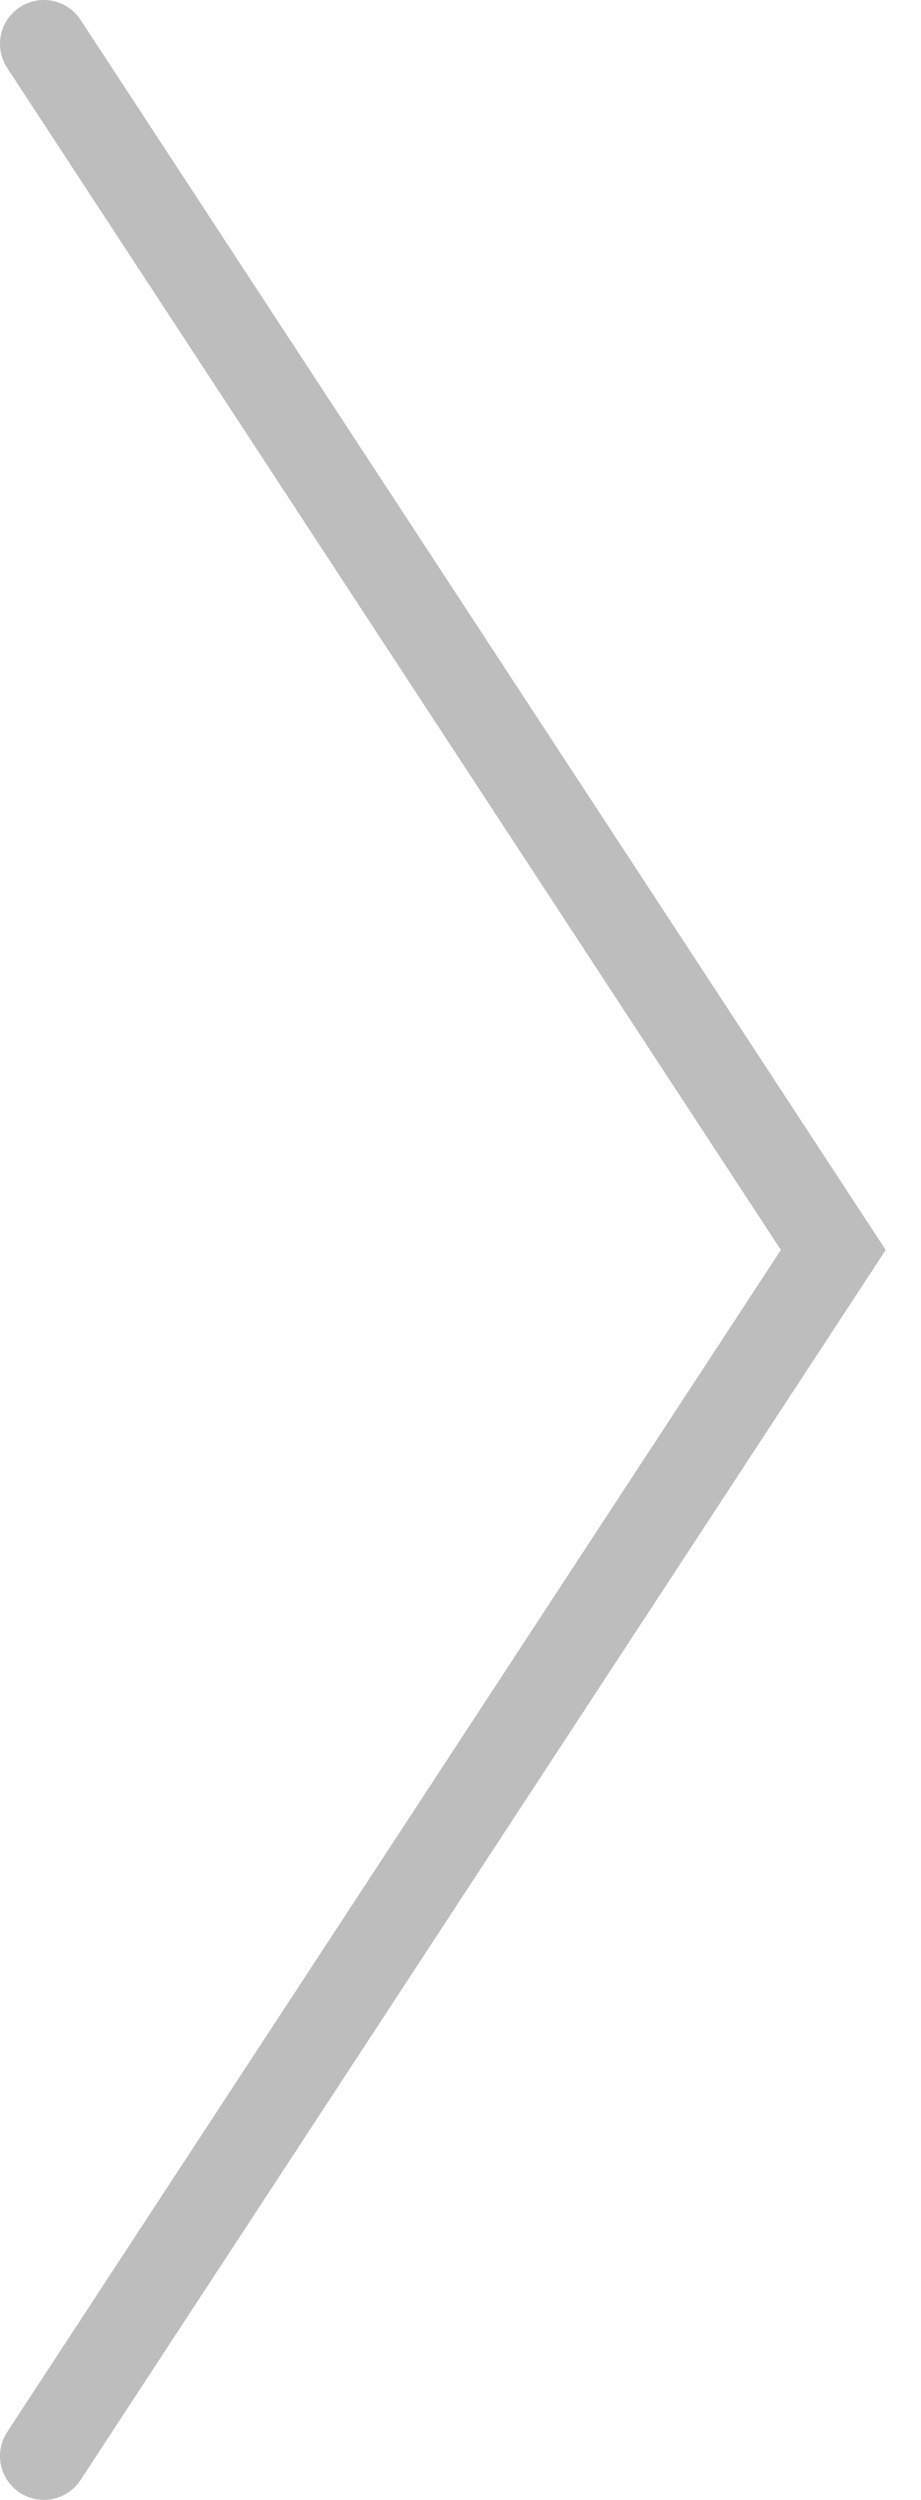 <svg width="21" height="57" viewBox="0 0 21 57" fill="none" xmlns="http://www.w3.org/2000/svg">
<path d="M1 1L19 28.5L1 56" stroke="#BDBDBD" stroke-width="2" stroke-miterlimit="10" stroke-linecap="round"/>
</svg>
